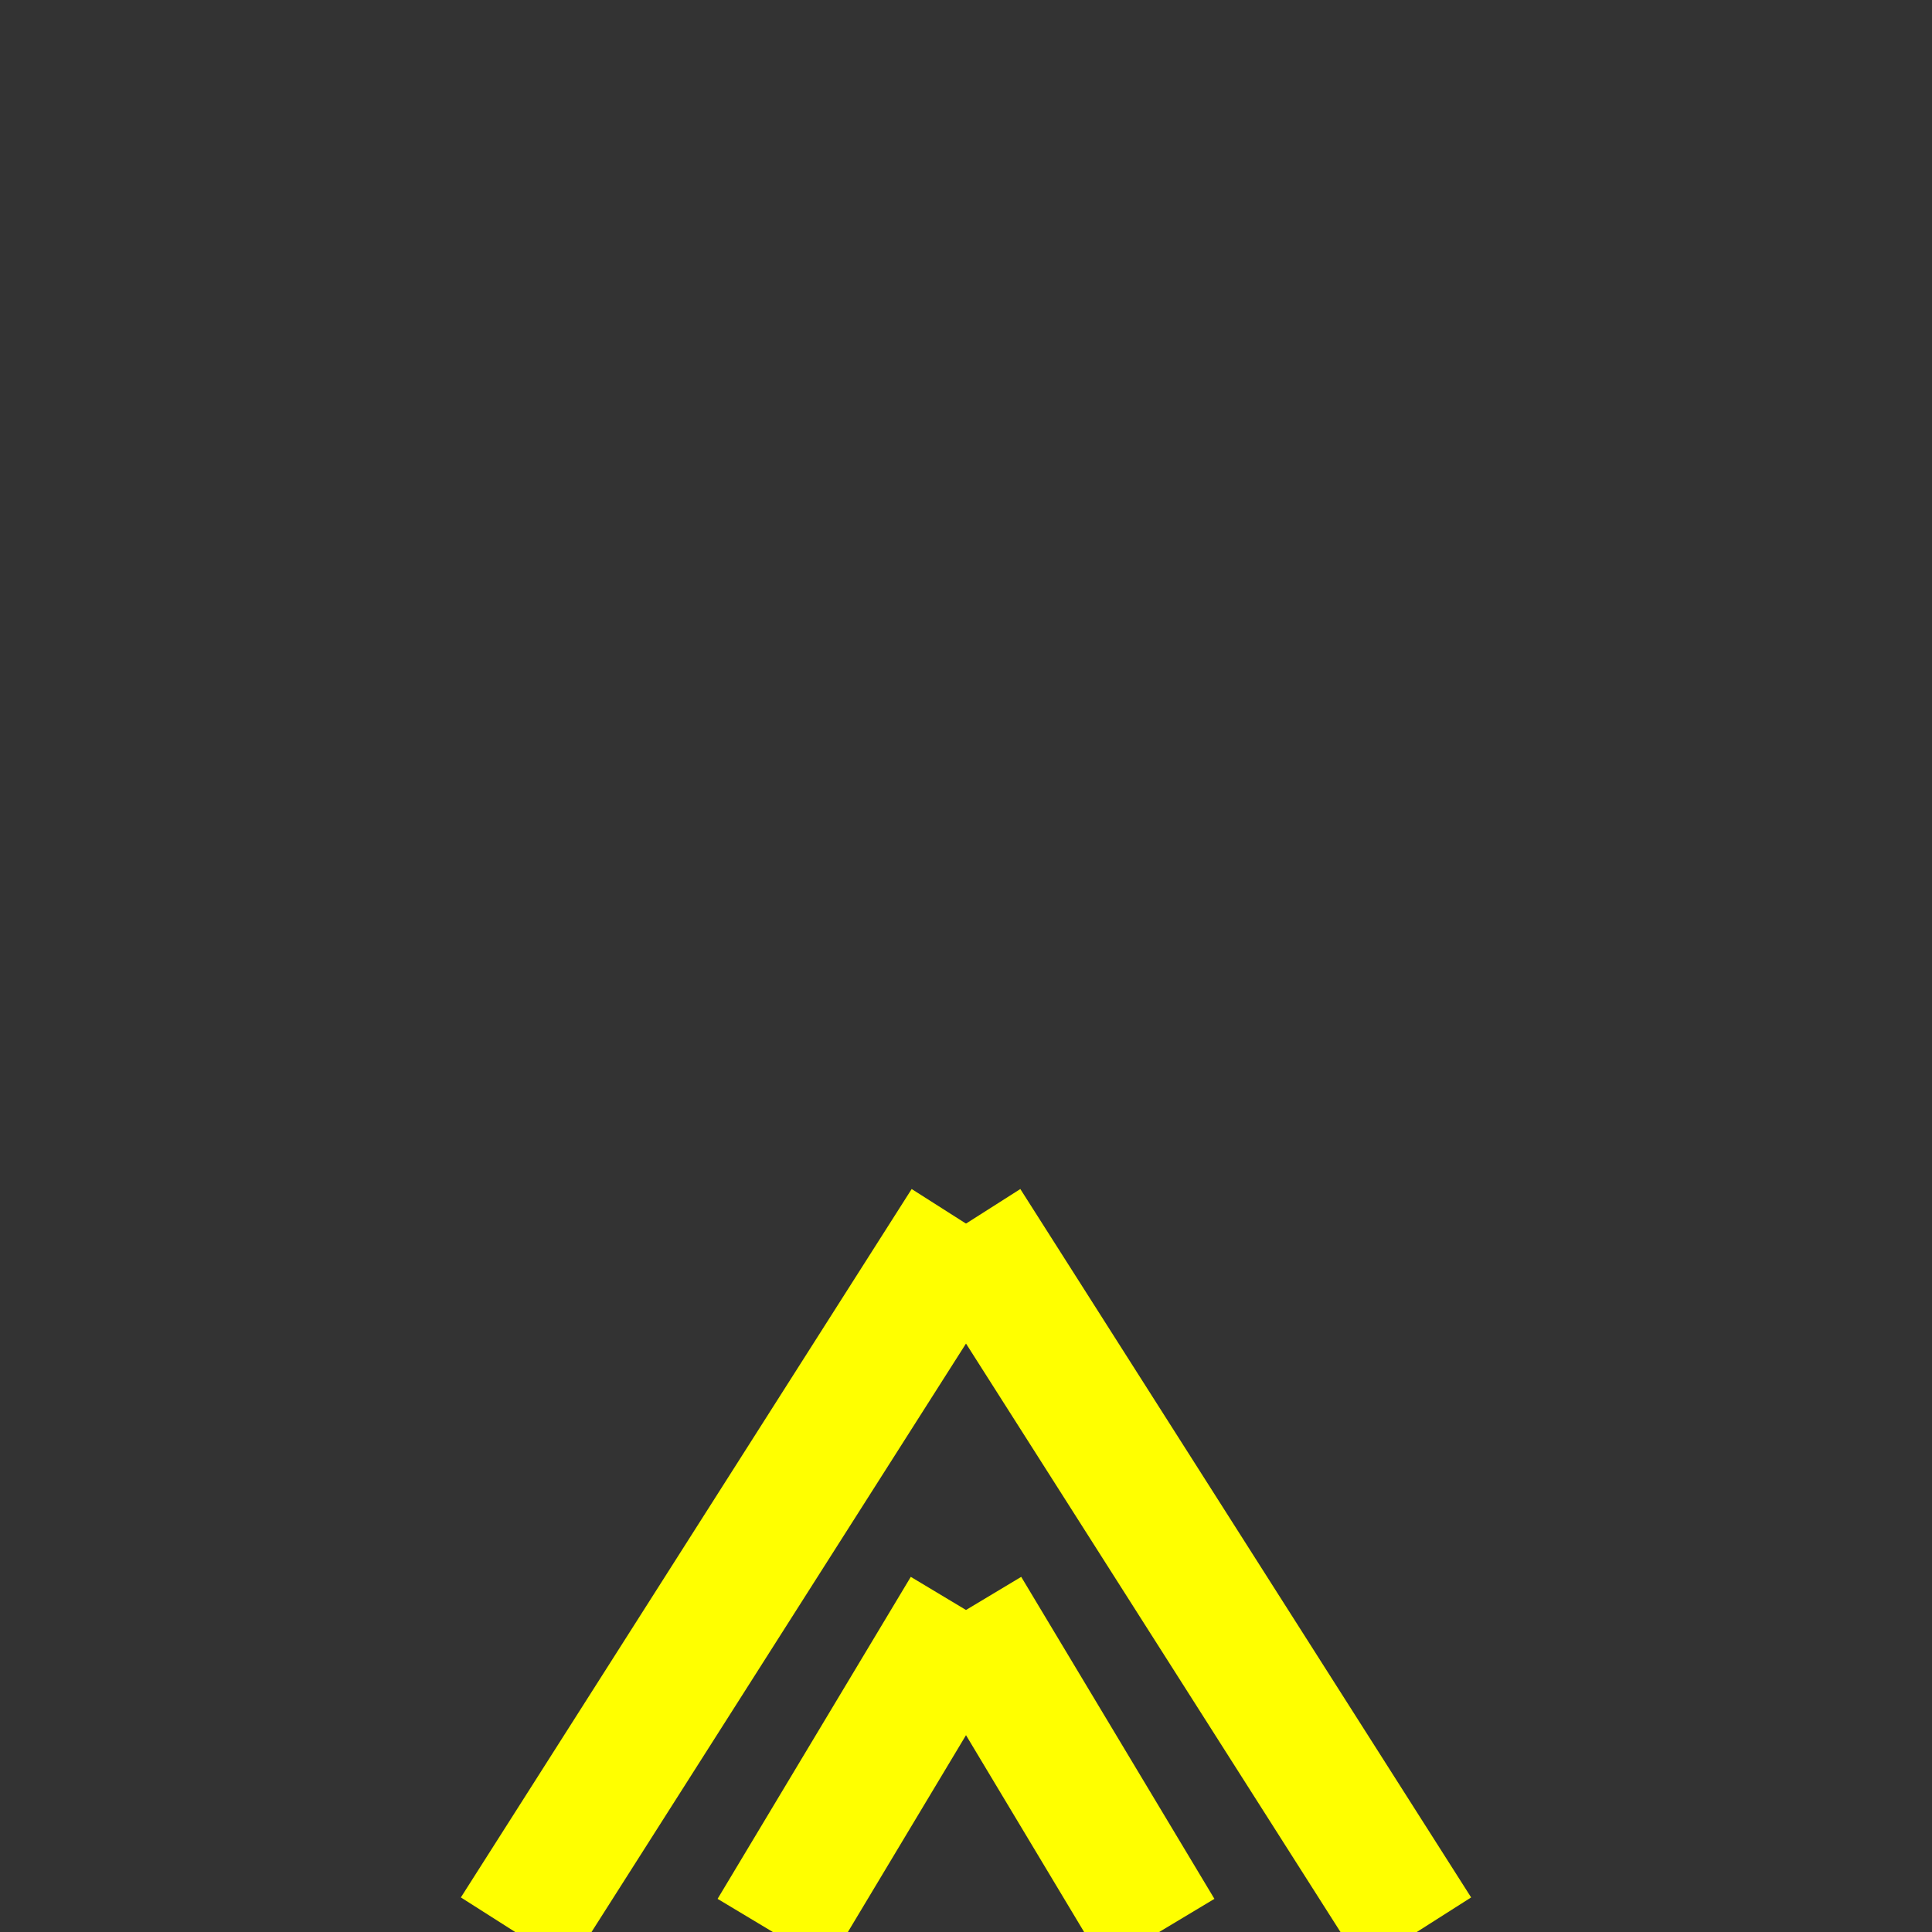 ﻿<svg xmlns="http://www.w3.org/2000/svg" version="1.1" width="30" height="30">
  <rect width="100%" height="100%" fill="#333333" stroke="none"/>
  <line x1="8" y1="30" x2="15" y2="19" stroke="yellow" stroke-width="2"></line>
  <line x1="22" y1="30" x2="15" y2="19" stroke="yellow" stroke-width="2"></line>
  <line x1="12" y1="30" x2="15" y2="25" stroke="yellow" stroke-width="2"></line>
  <line x1="18" y1="30" x2="15" y2="25" stroke="yellow" stroke-width="2"></line>
</svg>